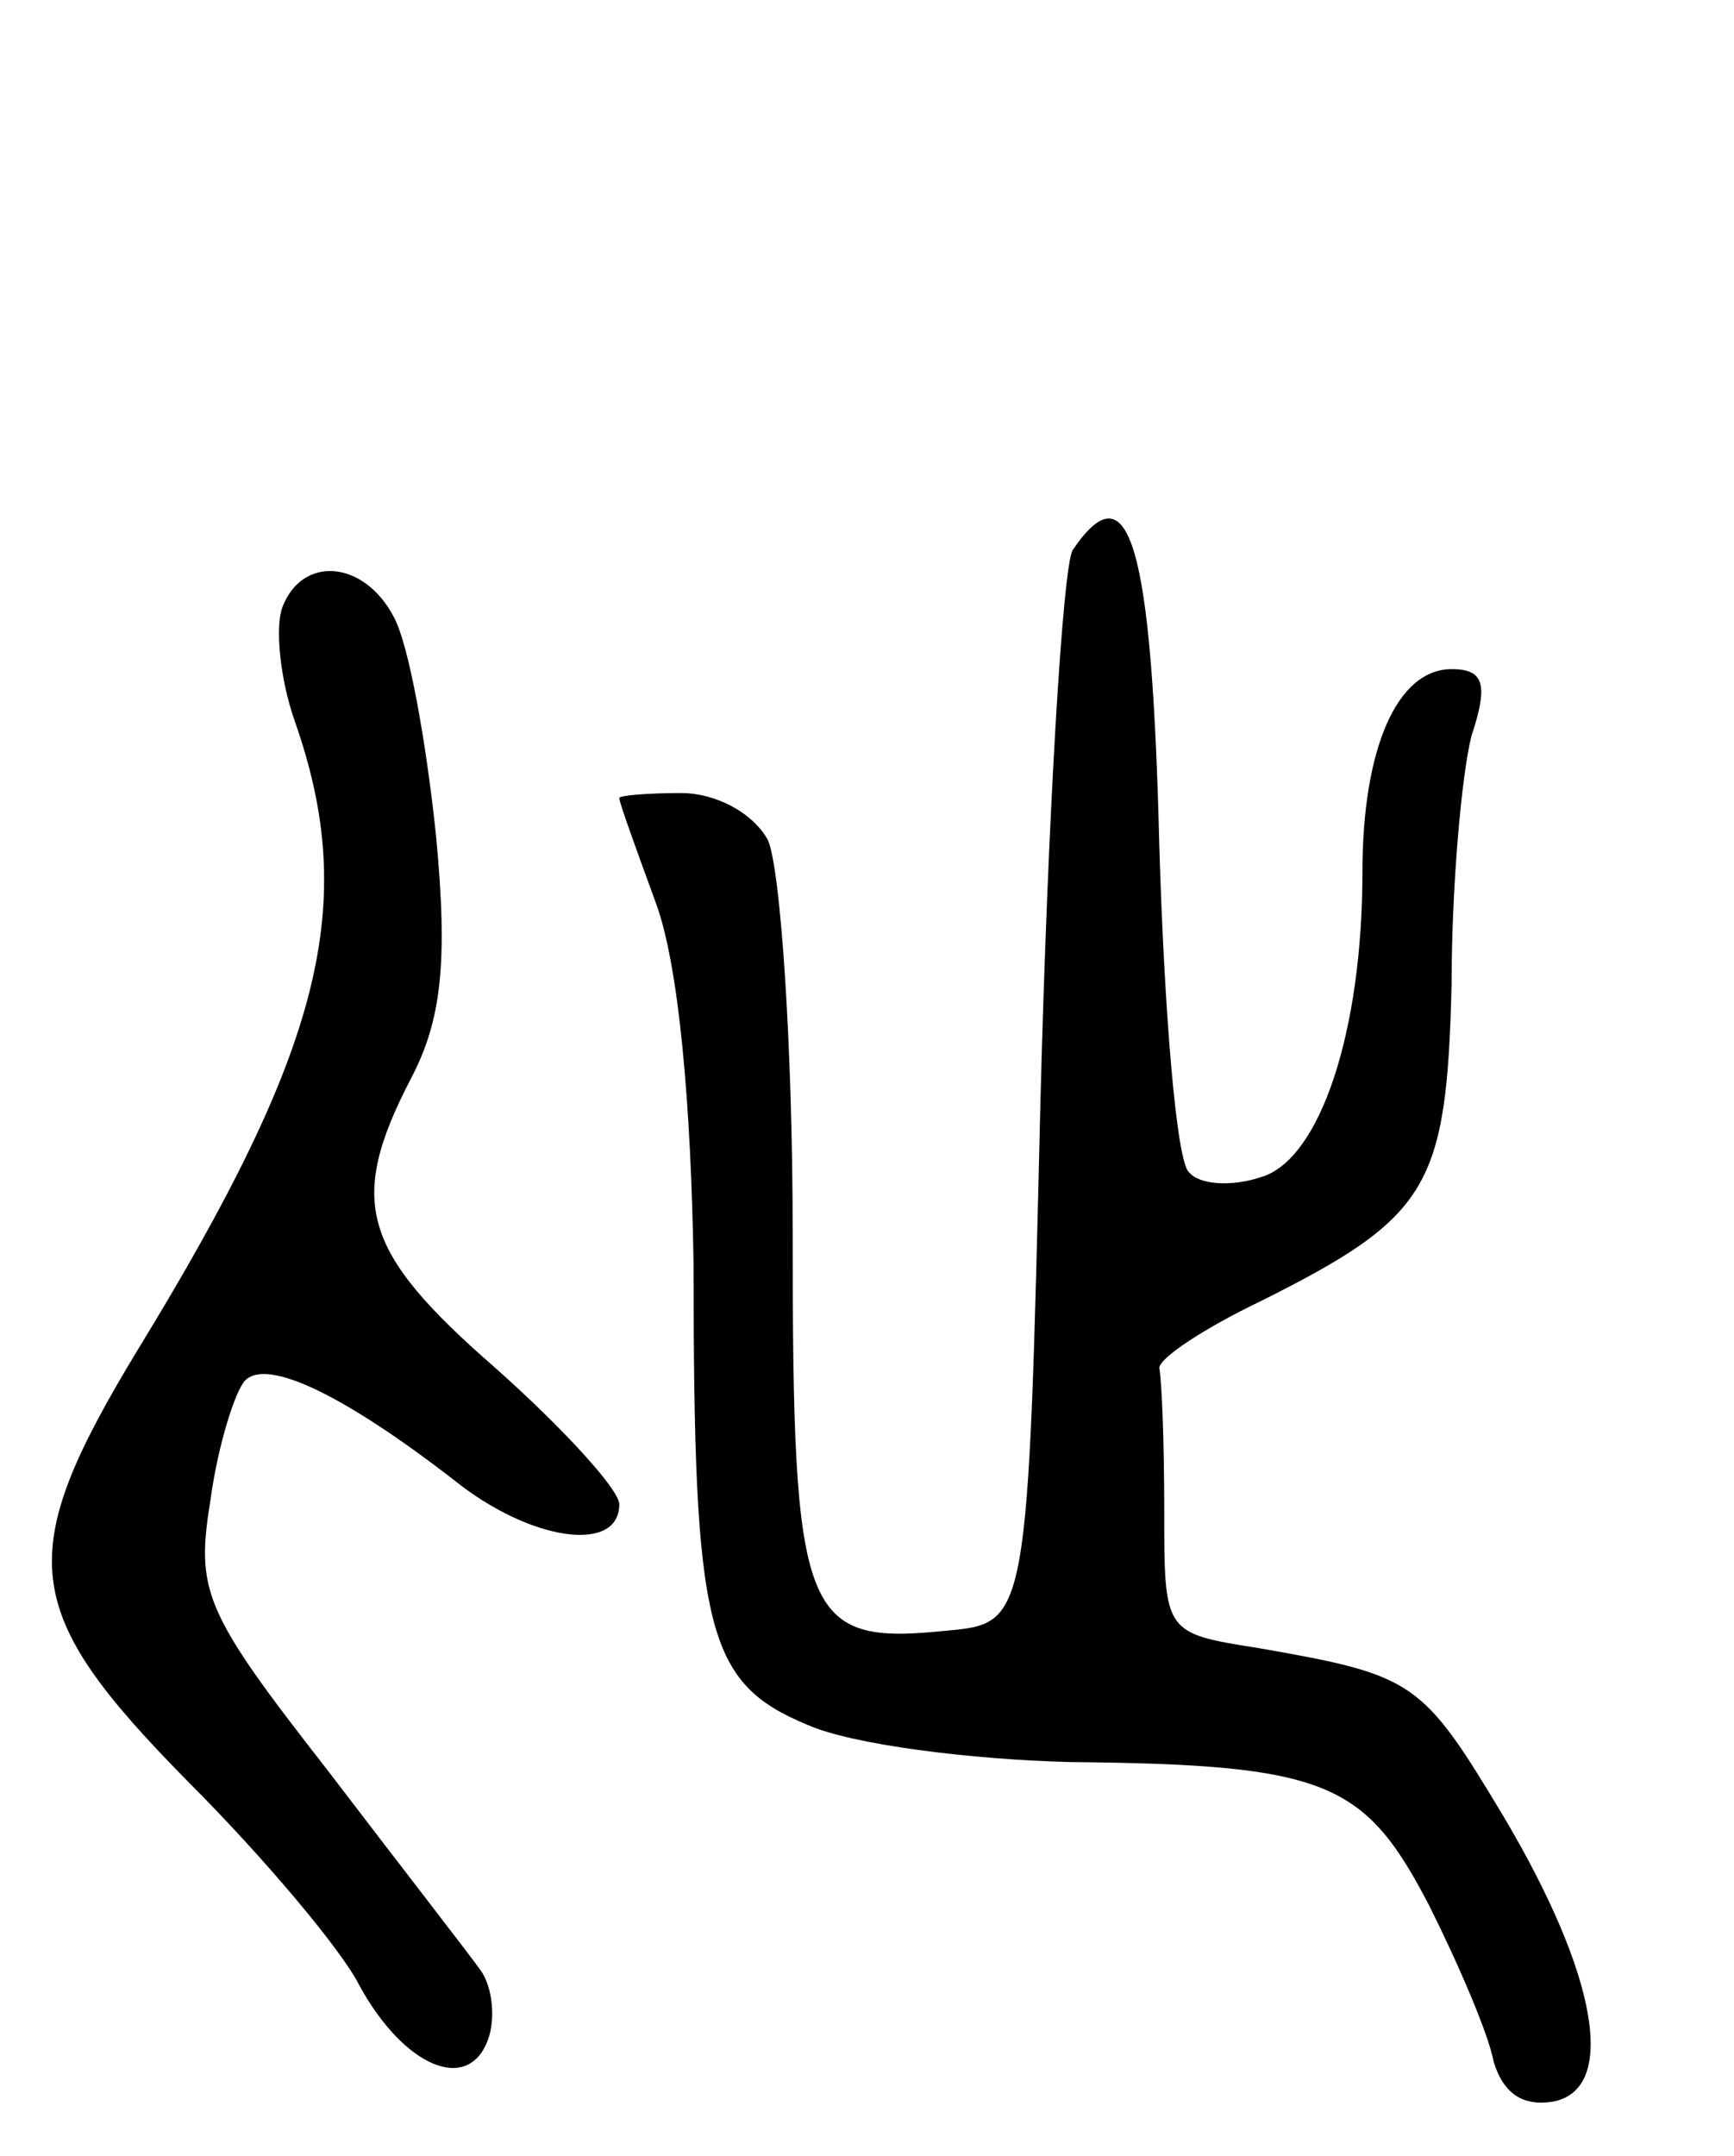 <svg version="1.0" xmlns="http://www.w3.org/2000/svg"
 width="70pt" height="87pt" viewBox="0 0 70 87"
 preserveAspectRatio="xMidYMid meet">
<g transform="translate(0,87) scale(0.1,-0.1)"
fill="#000000" stroke="none">
<path d="M433 648 c-4 -7 -10 -107 -13 -223 -5 -210 -5 -210 -38 -213 -58 -6
-62 5 -62 160 0 77 -5 148 -10 159 -6 11 -21 19 -35 19 -14 0 -25 -1 -25 -2 0
-2 7 -21 15 -43 9 -25 14 -80 15 -146 0 -147 5 -168 46 -185 18 -8 66 -14 106
-15 104 -1 119 -8 145 -58 12 -24 24 -52 26 -63 4 -13 12 -18 24 -16 26 5 18
51 -20 115 -33 55 -36 57 -99 68 -38 6 -38 6 -38 55 0 28 -1 53 -2 58 0 4 18
16 41 27 68 34 75 46 77 128 0 39 4 84 8 100 7 21 5 27 -8 27 -22 0 -36 -32
-36 -82 0 -64 -17 -116 -41 -123 -12 -4 -25 -3 -29 2 -5 4 -10 64 -12 132 -3
121 -12 153 -35 119z"/>
<path d="M114 625 c-3 -8 -1 -29 5 -46 26 -74 11 -132 -63 -253 -51 -84 -48
-106 20 -175 31 -31 62 -68 69 -82 18 -33 44 -44 52 -22 3 8 2 21 -3 28 -5 7
-33 43 -62 81 -50 64 -53 72 -47 109 3 22 10 44 14 48 9 9 40 -6 84 -40 31
-25 67 -30 67 -10 0 6 -23 31 -50 55 -54 47 -60 67 -34 117 12 23 15 46 10 98
-4 38 -11 77 -17 88 -12 23 -37 25 -45 4z"/>
</g>
</svg>
